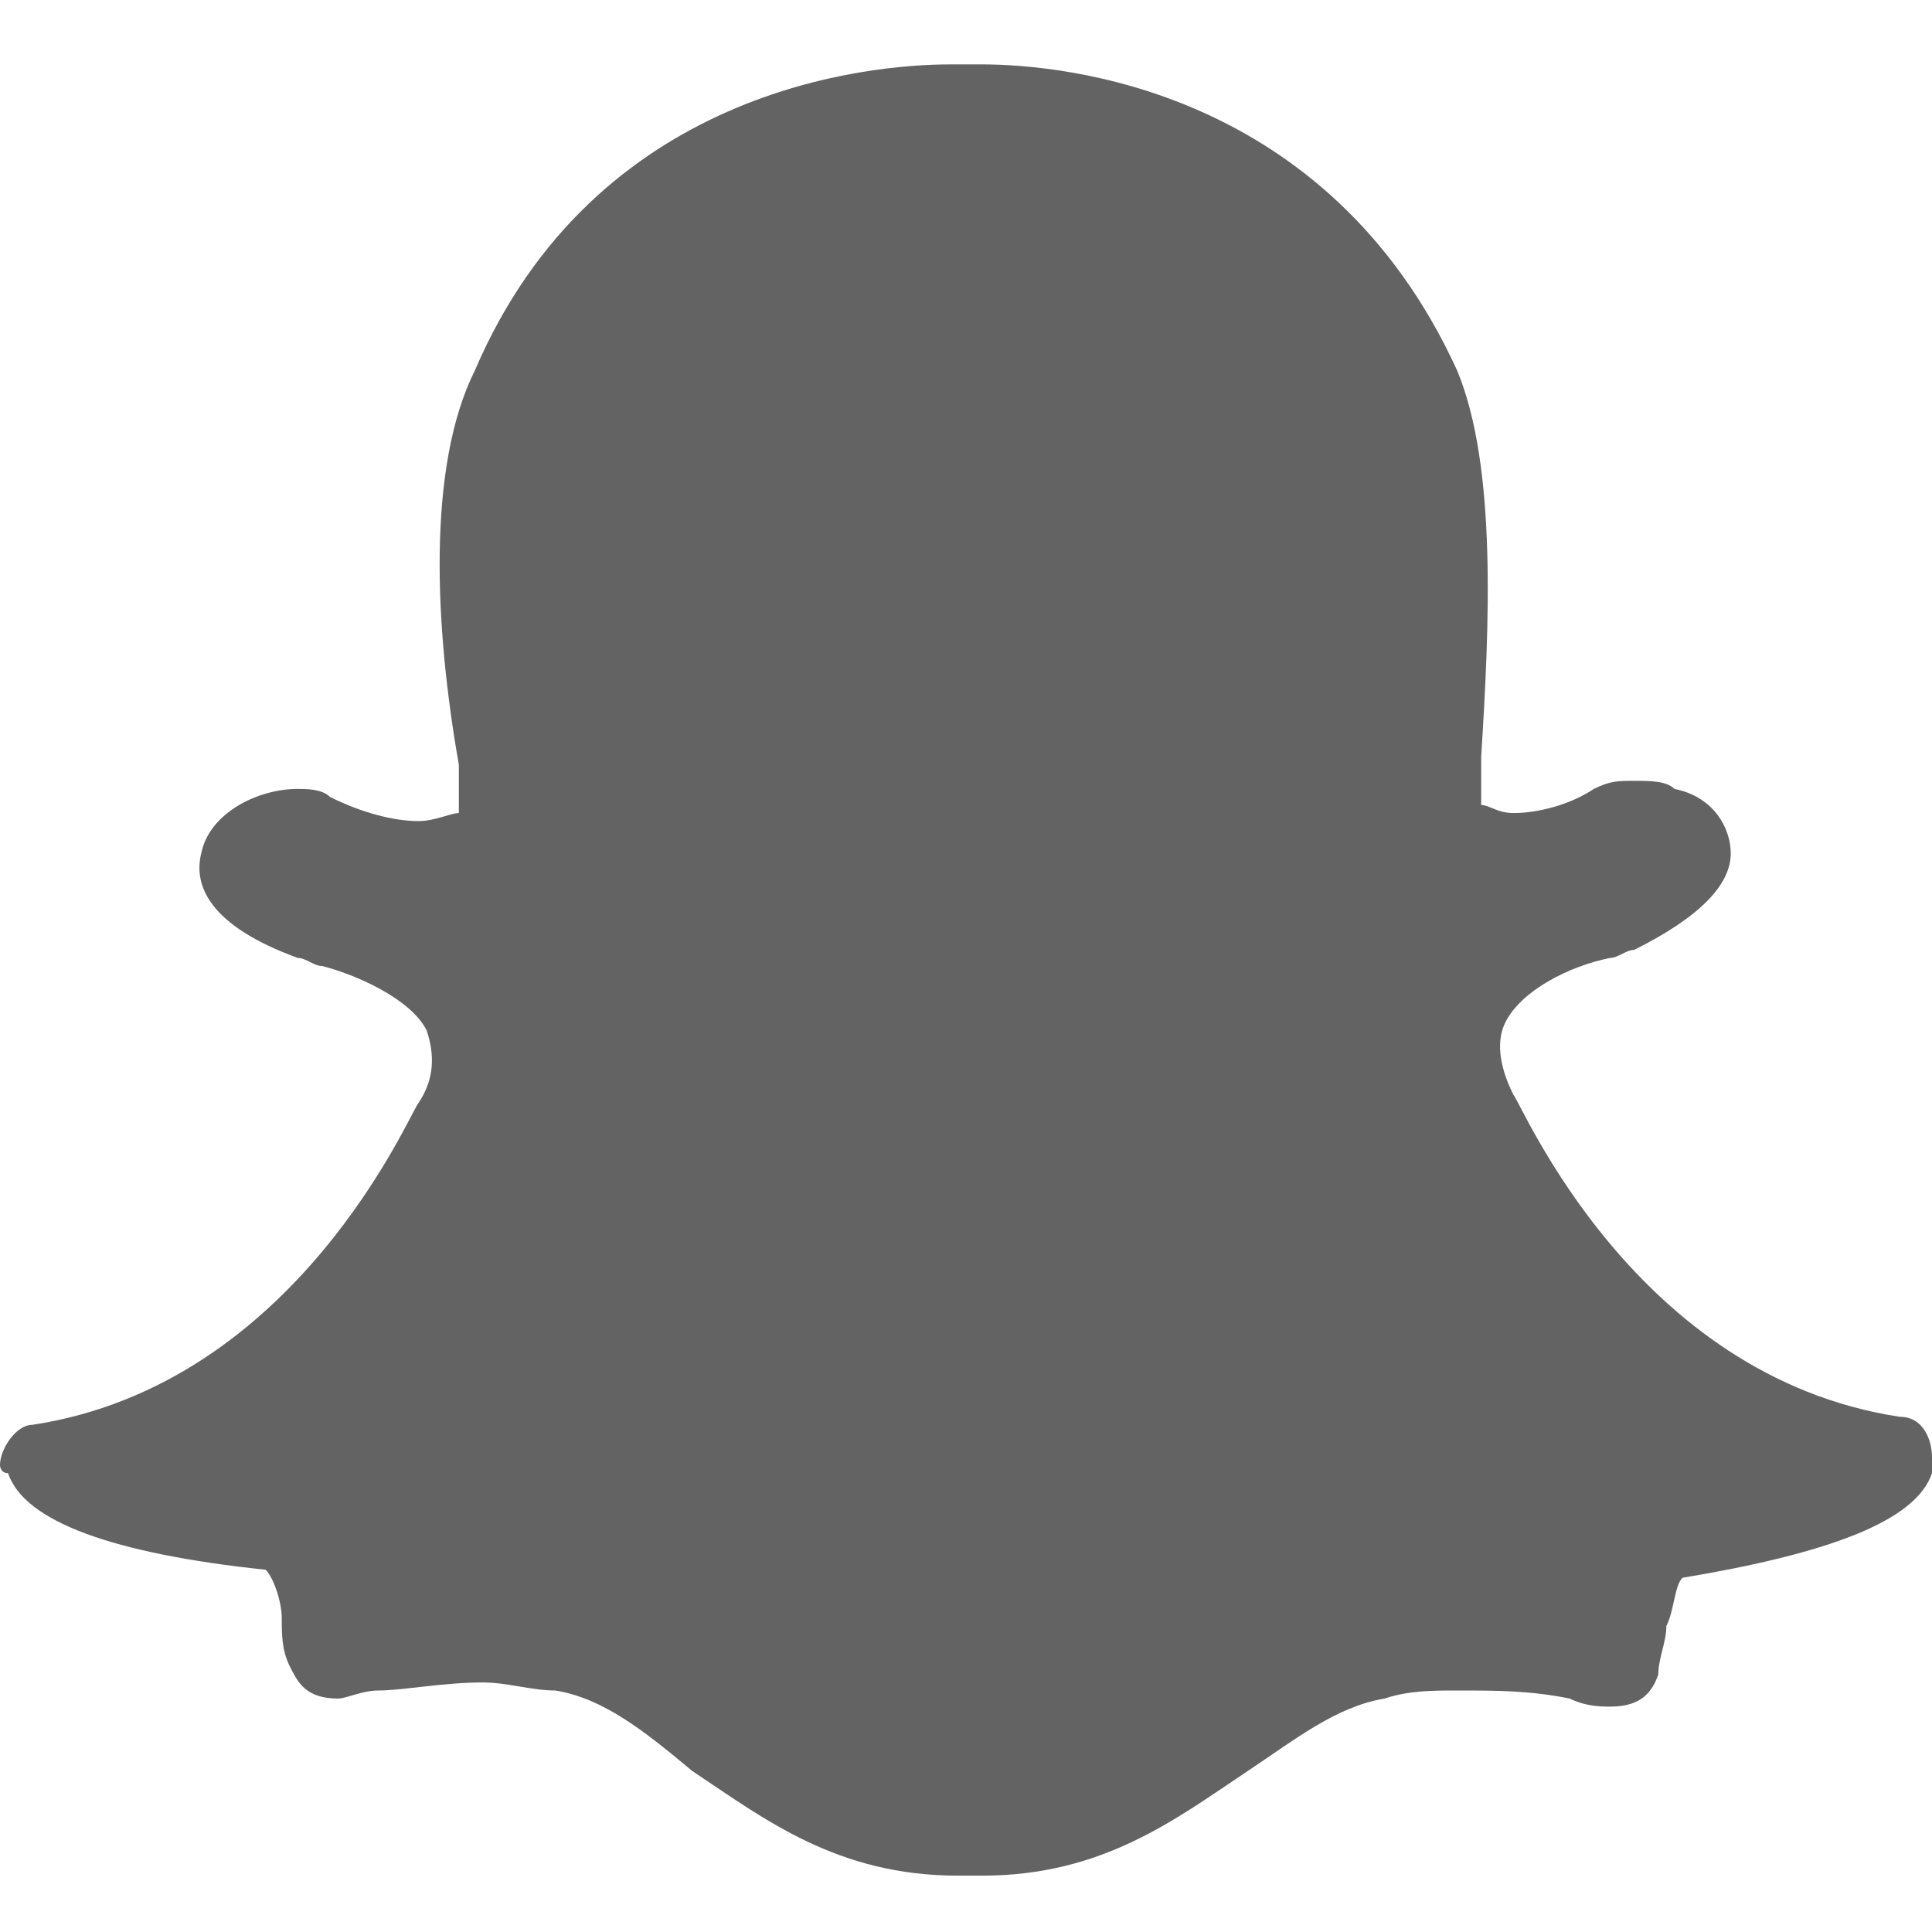 <?xml version="1.0" encoding="utf-8"?>
<!-- Generator: Adobe Illustrator 22.0.1, SVG Export Plug-In . SVG Version: 6.00 Build 0)  -->
<svg version="1.1" id="Layer_1" xmlns="http://www.w3.org/2000/svg" xmlns:xlink="http://www.w3.org/1999/xlink" x="0px" y="0px"
	 viewBox="0 0 24 24" style="enable-background:new 0 0 24 24;" xml:space="preserve">
<style type="text/css">
	.st0{fill:#636363;}
</style>
<title  id="simpleicons-snapchat-icon">Snapchat icon</title>
<path class="st0" d="M12.2,0.8c1,0,4.3,0.3,5.9,3.8c0.5,1.2,0.4,3.2,0.3,4.8v0.1c0,0.2,0,0.3,0,0.5c0.1,0,0.2,0.1,0.4,0.1
	c0.3,0,0.7-0.1,1-0.3c0.2-0.1,0.3-0.1,0.5-0.1s0.4,0,0.5,0.1c0.5,0.1,0.7,0.5,0.7,0.8c0,0.4-0.4,0.8-1.2,1.2c-0.1,0-0.2,0.1-0.3,0.1
	c-0.5,0.1-1.1,0.4-1.3,0.8c-0.1,0.2-0.1,0.5,0.1,0.9l0,0c0.1,0.1,1.5,3.5,4.8,4c0.3,0,0.4,0.3,0.4,0.5c0,0.1,0,0.1,0,0.2
	c-0.2,0.6-1.3,1-3.1,1.3c-0.1,0.1-0.1,0.4-0.2,0.6c0,0.2-0.1,0.4-0.1,0.6c-0.1,0.3-0.3,0.4-0.6,0.4l0,0c-0.1,0-0.3,0-0.5-0.1
	C19,21,18.6,21,18.1,21c-0.3,0-0.6,0-0.9,0.1c-0.6,0.1-1.1,0.5-1.7,0.9c-0.9,0.6-1.8,1.3-3.3,1.3c-0.1,0-0.1,0-0.2,0h-0.1
	c-1.5,0-2.4-0.7-3.3-1.3c-0.6-0.5-1.1-0.9-1.7-1c-0.3,0-0.6-0.1-0.9-0.1c-0.5,0-1,0.1-1.3,0.1c-0.2,0-0.4,0.1-0.5,0.1
	c-0.4,0-0.5-0.2-0.6-0.4c-0.1-0.2-0.1-0.4-0.1-0.6s-0.1-0.5-0.2-0.6c-1.9-0.2-3-0.6-3.2-1.2C0,18.3,0,18.2,0,18.2
	c0-0.2,0.2-0.5,0.4-0.5c3.3-0.5,4.7-3.9,4.8-4l0,0c0.2-0.3,0.2-0.6,0.1-0.9C5.1,12.4,4.4,12.1,4,12c-0.1,0-0.2-0.1-0.3-0.1
	c-1.1-0.4-1.3-0.9-1.2-1.3c0.1-0.5,0.7-0.8,1.2-0.8c0.1,0,0.3,0,0.4,0.1c0.4,0.2,0.8,0.3,1.1,0.3c0.2,0,0.4-0.1,0.5-0.1V9.5
	C5.4,7.8,5.3,5.8,5.9,4.6c1.5-3.5,4.9-3.8,5.9-3.8L12.2,0.8L12.2,0.8L12.2,0.8z"/>
</svg>
